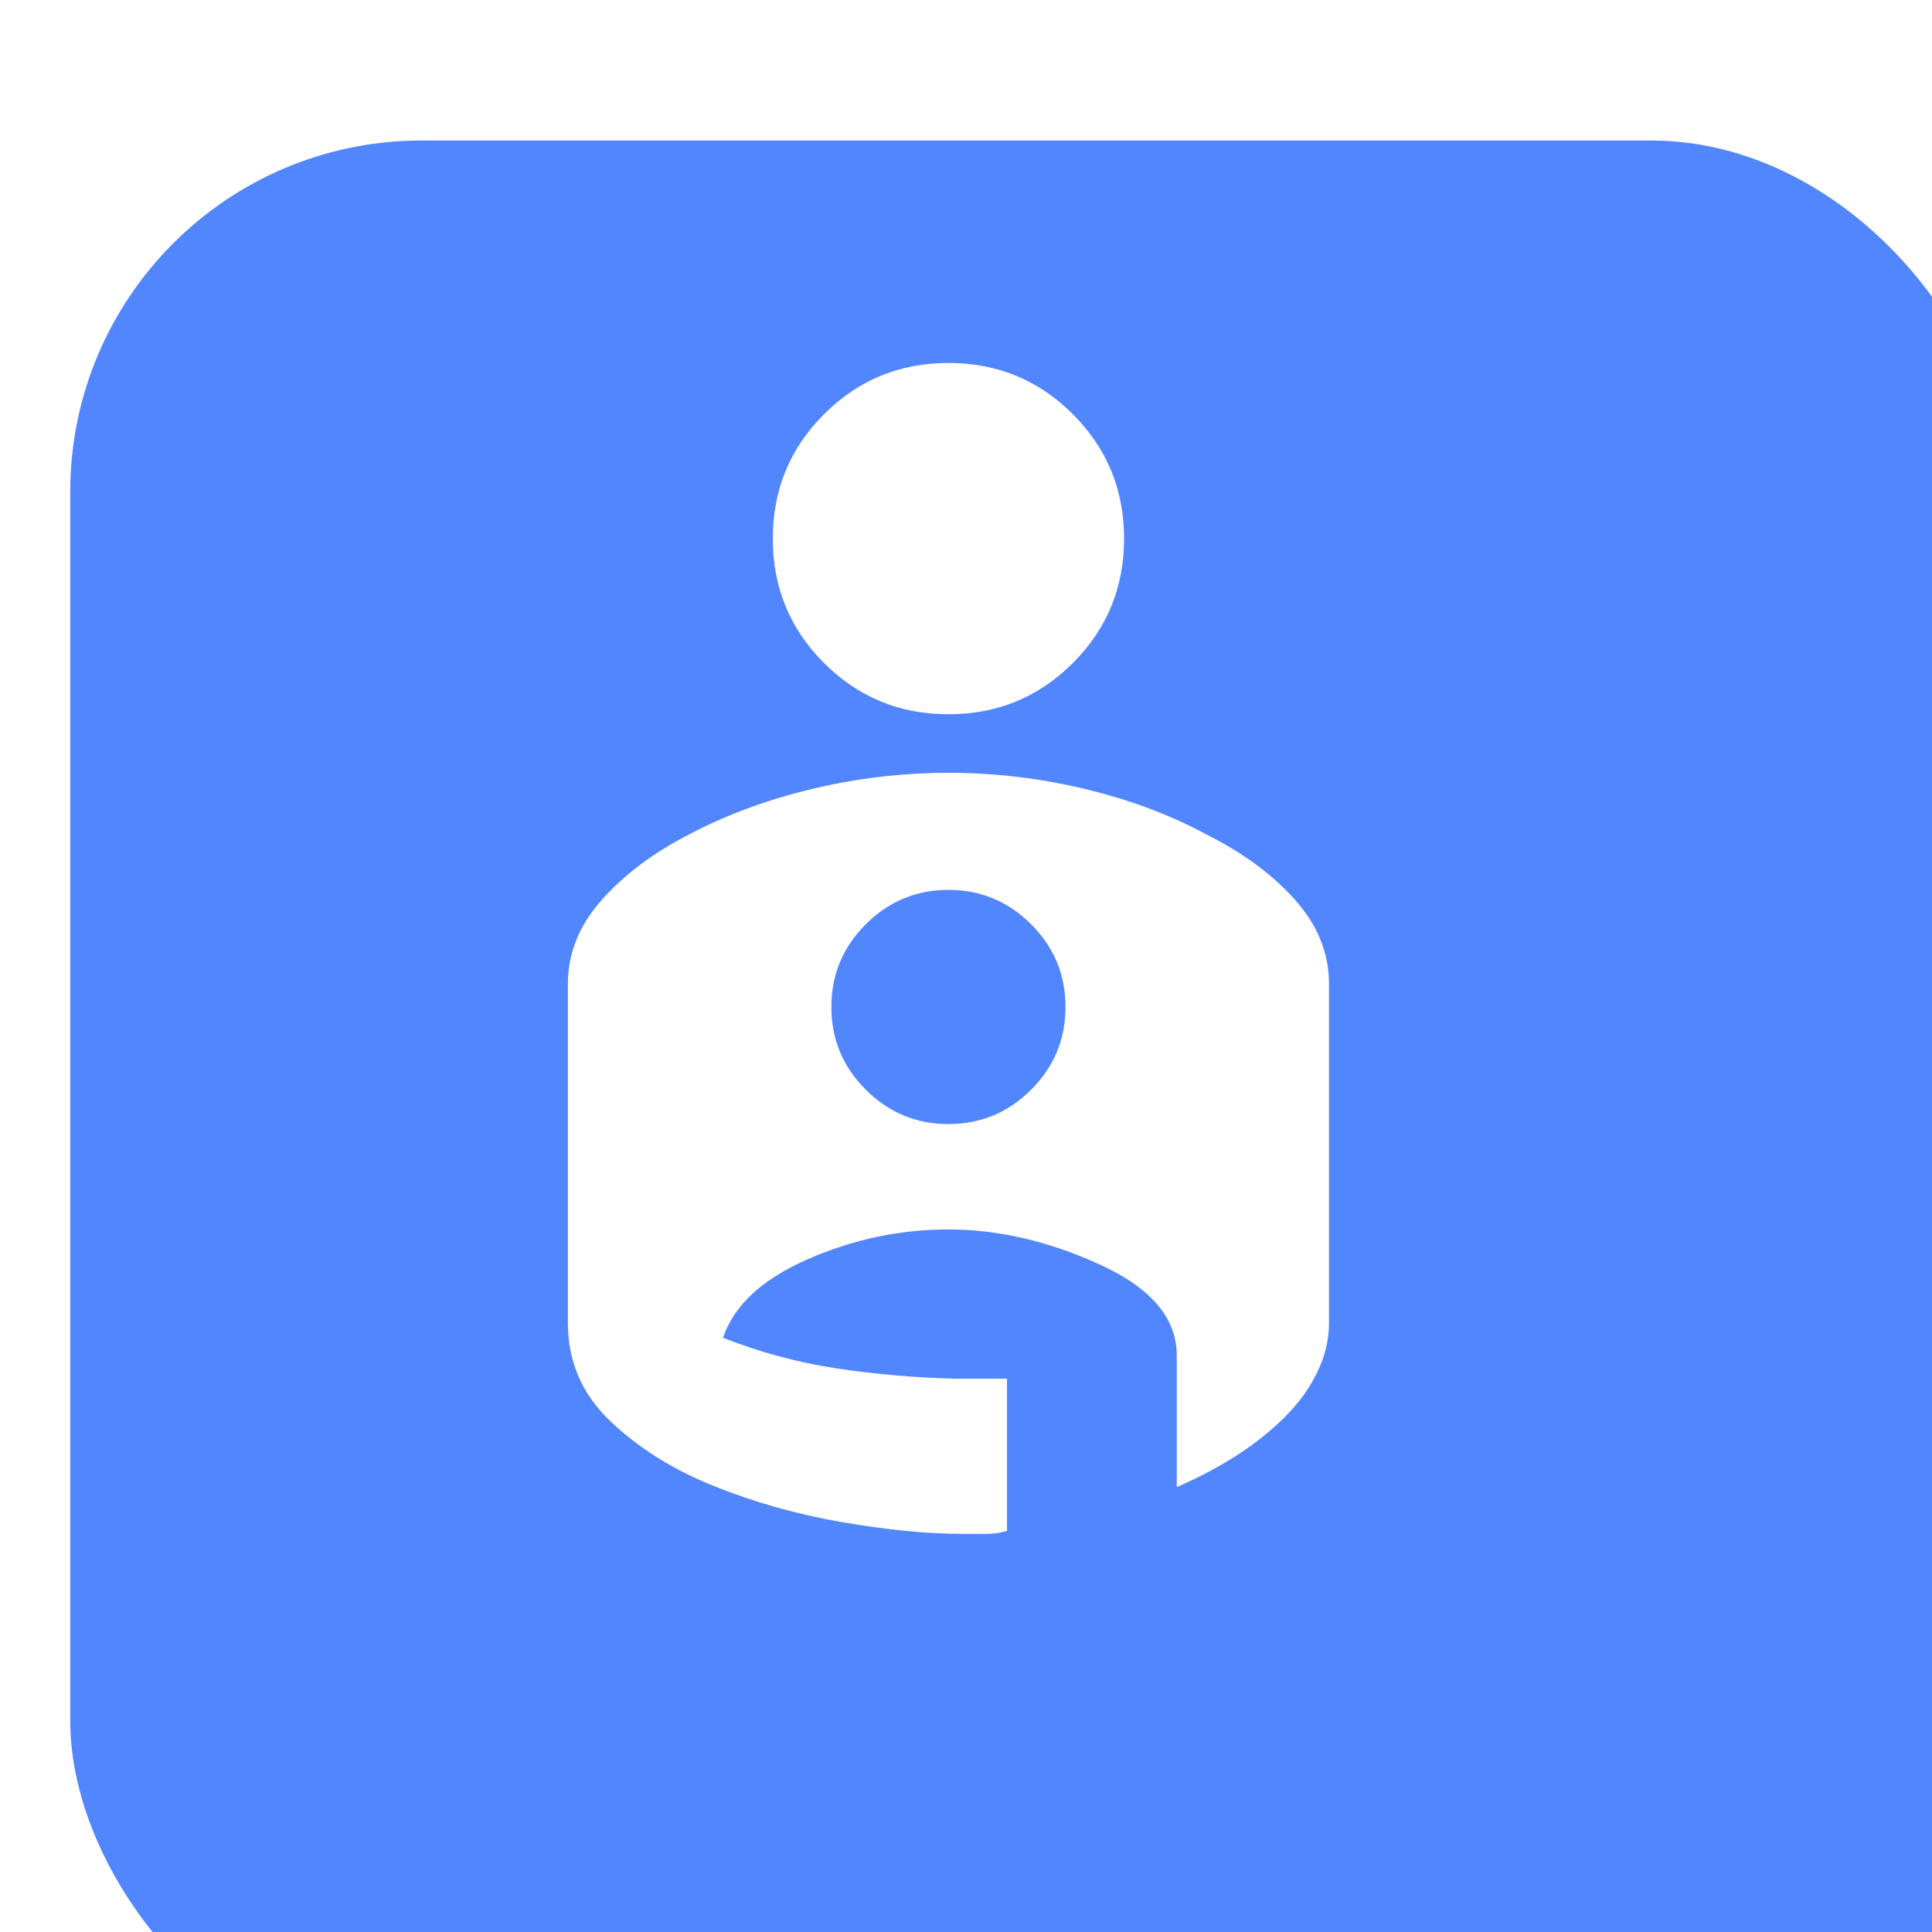 <svg width="55" height="55" viewBox="0 0 55 55" fill="none" xmlns="http://www.w3.org/2000/svg">
<g filter="url(#filter0_i_178_36)">
<rect width="55" height="55" rx="10" fill="#5286FF"/>
</g>
<mask id="mask0_178_36" style="mask-type:alpha" maskUnits="userSpaceOnUse" x="7" y="7" width="40" height="40">
<rect x="7" y="7" width="40" height="40" fill="#D9D9D9"/>
</mask>
<g mask="url(#mask0_178_36)">
<path d="M27 10.333C28.389 10.333 29.57 10.819 30.542 11.792C31.514 12.764 32 13.944 32 15.333C32 16.722 31.514 17.903 30.542 18.875C29.57 19.847 28.389 20.333 27 20.333C25.611 20.333 24.431 19.847 23.458 18.875C22.486 17.903 22 16.722 22 15.333C22 13.944 22.486 12.764 23.458 11.792C24.431 10.819 25.611 10.333 27 10.333ZM27 22C28.306 22 29.597 22.153 30.875 22.458C32.153 22.764 33.306 23.194 34.333 23.75C35.389 24.278 36.236 24.903 36.875 25.625C37.514 26.347 37.833 27.139 37.833 28V37.667C37.833 38.139 37.722 38.604 37.5 39.062C37.278 39.521 36.972 39.944 36.583 40.333C36.194 40.722 35.743 41.083 35.229 41.417C34.715 41.75 34.139 42.056 33.5 42.333V38.583C33.5 37.528 32.771 36.667 31.313 36C29.854 35.333 28.417 35 27 35C25.611 35 24.271 35.285 22.979 35.854C21.688 36.424 20.889 37.167 20.583 38.083C21.639 38.5 22.722 38.792 23.833 38.958C24.945 39.125 26.083 39.222 27.25 39.25H28.667V43.583C28.472 43.639 28.271 43.667 28.063 43.667H27.417C26.417 43.667 25.271 43.556 23.979 43.333C22.688 43.111 21.458 42.764 20.292 42.292C19.125 41.819 18.146 41.201 17.354 40.438C16.563 39.674 16.167 38.75 16.167 37.667V28C16.167 27.139 16.486 26.347 17.125 25.625C17.764 24.903 18.597 24.278 19.625 23.75C20.681 23.194 21.847 22.764 23.125 22.458C24.403 22.153 25.695 22 27 22ZM27 32C27.917 32 28.701 31.674 29.354 31.021C30.007 30.368 30.333 29.583 30.333 28.667C30.333 27.75 30.007 26.965 29.354 26.312C28.701 25.66 27.917 25.333 27 25.333C26.083 25.333 25.299 25.66 24.646 26.312C23.993 26.965 23.667 27.75 23.667 28.667C23.667 29.583 23.993 30.368 24.646 31.021C25.299 31.674 26.083 32 27 32Z" fill="white"/>
</g>
<defs>
<filter id="filter0_i_178_36" x="0" y="0" width="57" height="59" filterUnits="userSpaceOnUse" color-interpolation-filters="sRGB">
<feFlood flood-opacity="0" result="BackgroundImageFix"/>
<feBlend mode="normal" in="SourceGraphic" in2="BackgroundImageFix" result="shape"/>
<feColorMatrix in="SourceAlpha" type="matrix" values="0 0 0 0 0 0 0 0 0 0 0 0 0 0 0 0 0 0 127 0" result="hardAlpha"/>
<feMorphology radius="2" operator="erode" in="SourceAlpha" result="effect1_innerShadow_178_36"/>
<feOffset dx="2" dy="4"/>
<feGaussianBlur stdDeviation="3.85"/>
<feComposite in2="hardAlpha" operator="arithmetic" k2="-1" k3="1"/>
<feColorMatrix type="matrix" values="0 0 0 0 0 0 0 0 0 0 0 0 0 0 0 0 0 0 0.25 0"/>
<feBlend mode="normal" in2="shape" result="effect1_innerShadow_178_36"/>
</filter>
</defs>
</svg>
